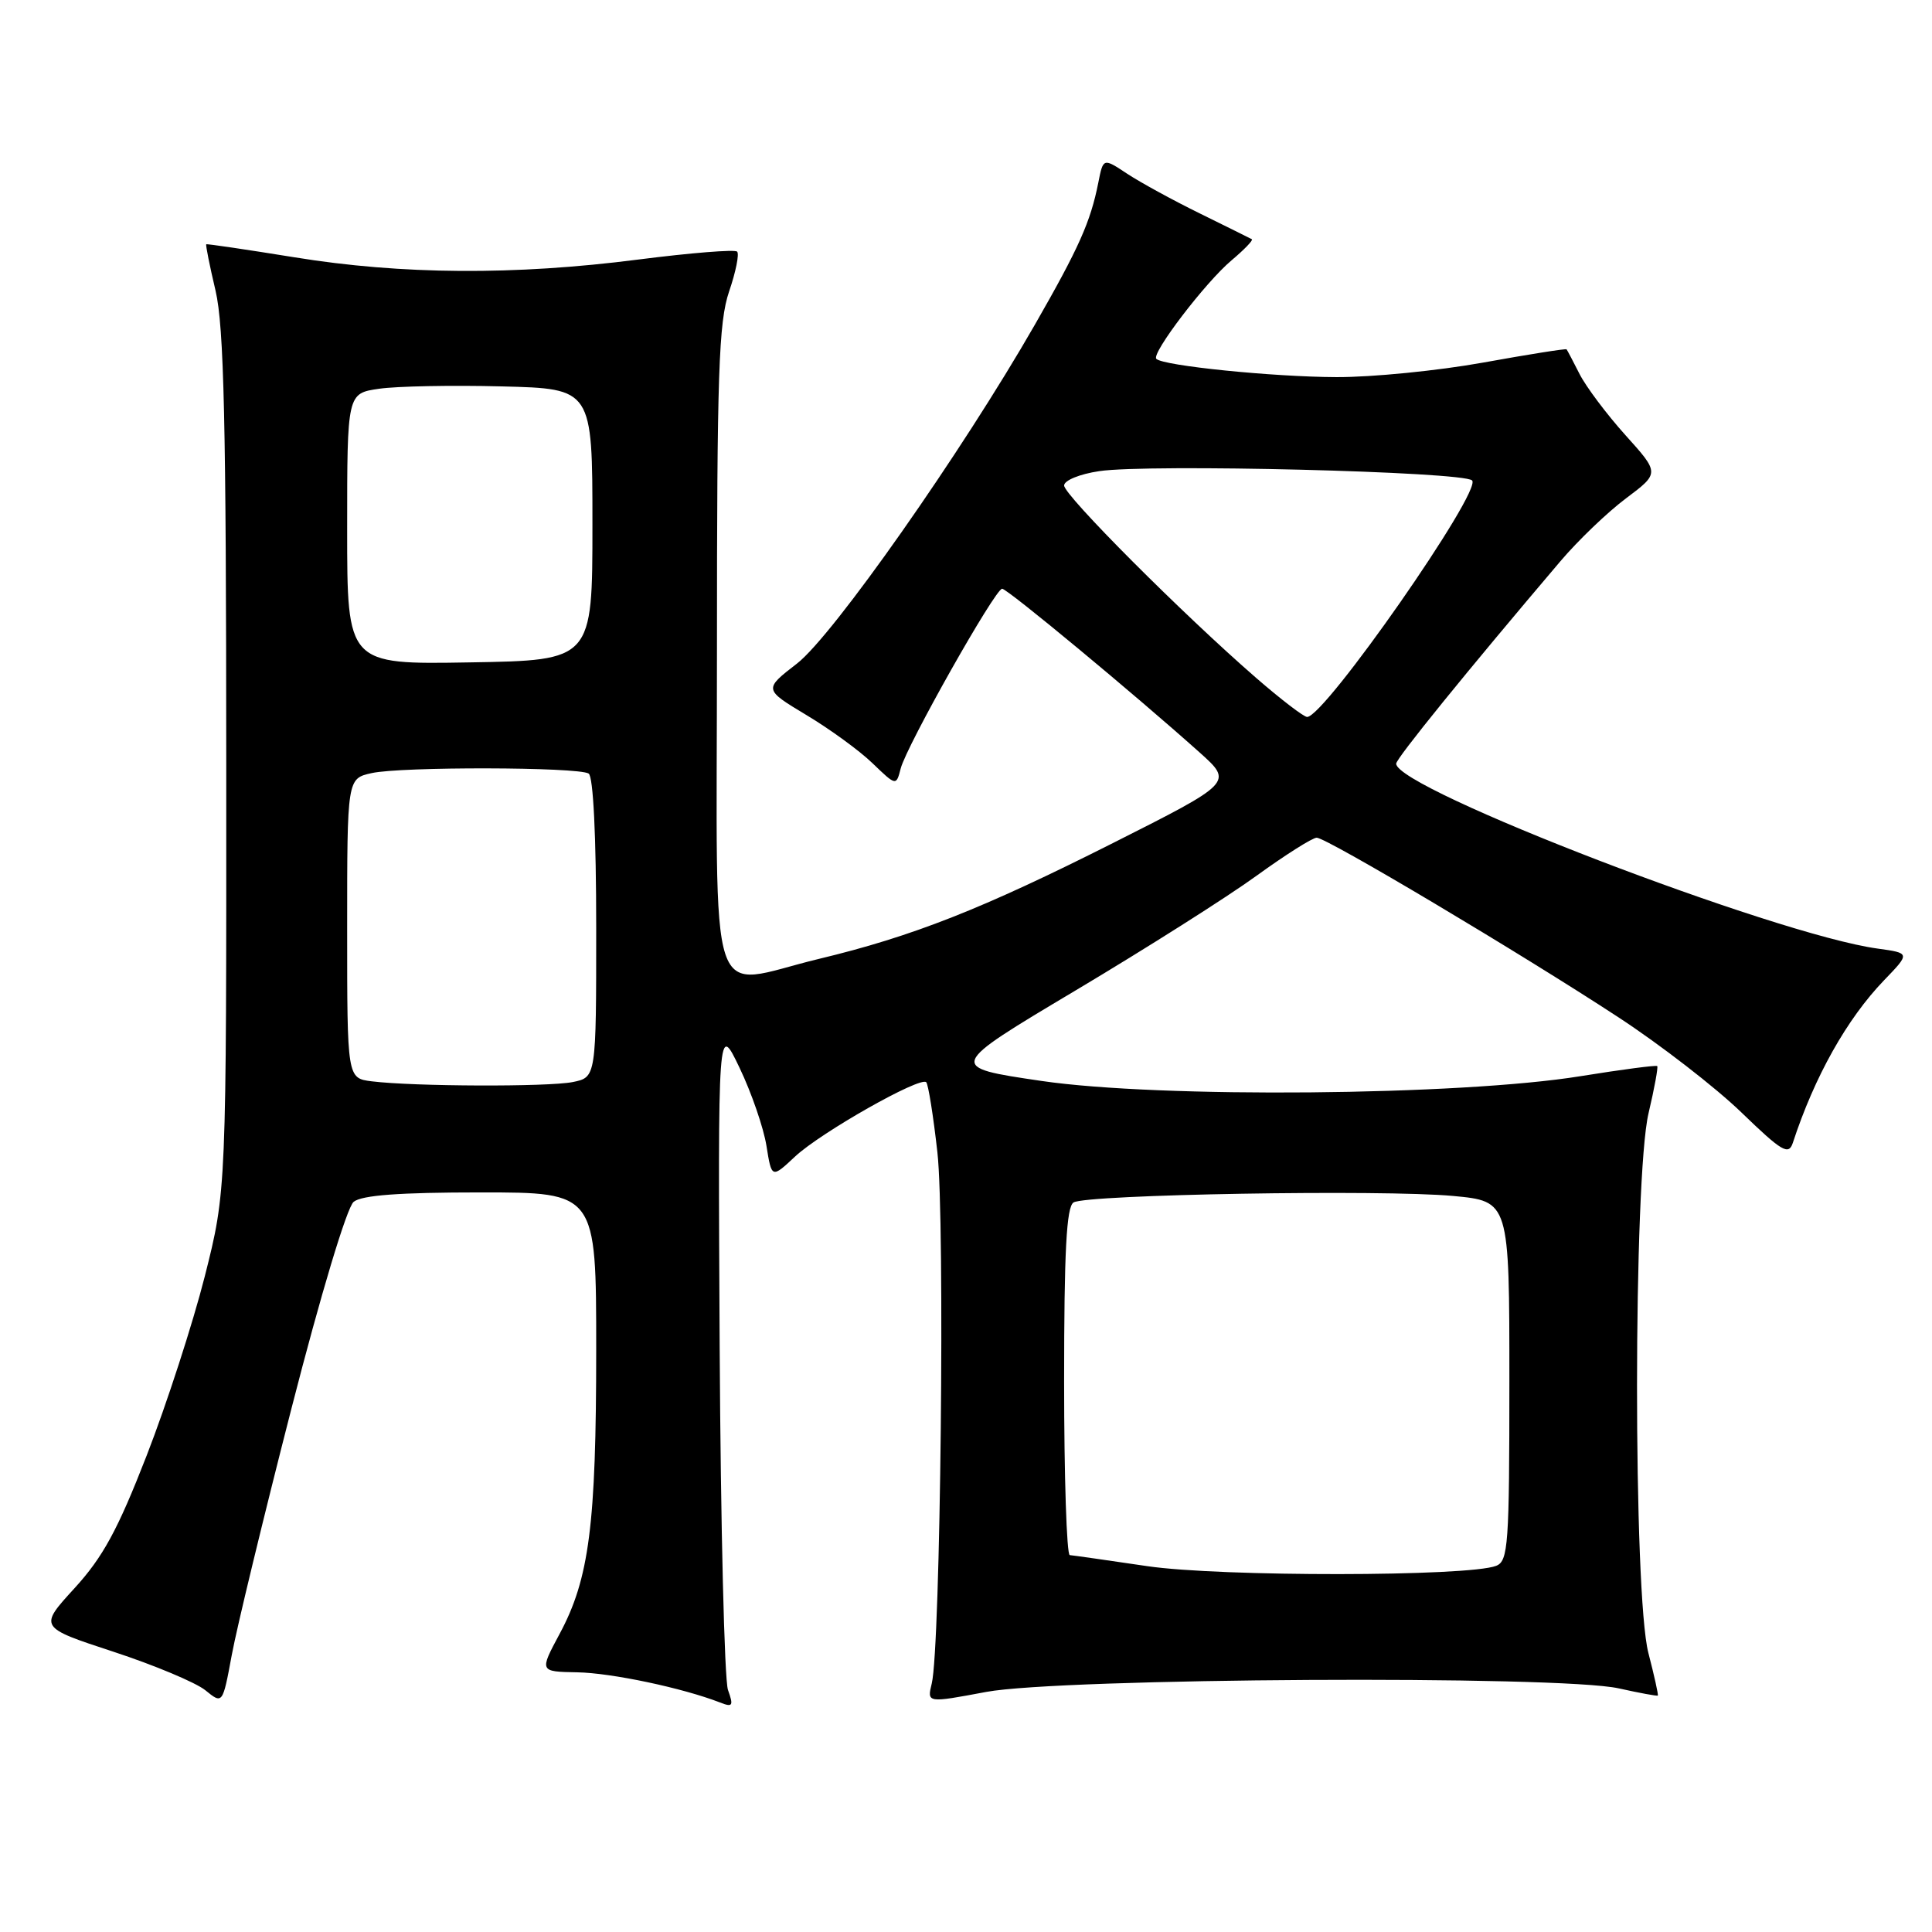 <?xml version="1.0" encoding="UTF-8" standalone="no"?>
<!DOCTYPE svg PUBLIC "-//W3C//DTD SVG 1.1//EN" "http://www.w3.org/Graphics/SVG/1.1/DTD/svg11.dtd" >
<svg xmlns="http://www.w3.org/2000/svg" xmlns:xlink="http://www.w3.org/1999/xlink" version="1.1" viewBox="0 0 256 256">
 <g >
 <path fill="currentColor"
d=" M 38.62 186.63 C 42.51 171.47 45.97 159.98 46.86 159.25 C 47.93 158.37 52.93 158.00 63.69 158.00 C 79.00 158.00 79.00 158.00 79.00 178.82 C 79.00 202.05 78.08 209.19 74.15 216.50 C 71.47 221.50 71.47 221.50 76.48 221.59 C 81.01 221.67 90.45 223.66 95.41 225.59 C 97.09 226.25 97.22 226.04 96.46 223.92 C 95.99 222.59 95.49 202.15 95.36 178.50 C 95.13 135.50 95.13 135.50 98.00 141.50 C 99.58 144.80 101.18 149.45 101.56 151.83 C 102.25 156.15 102.25 156.15 105.37 153.23 C 108.77 150.06 121.93 142.60 122.73 143.40 C 123.00 143.67 123.67 147.85 124.21 152.69 C 125.23 161.74 124.63 218.32 123.46 223.08 C 122.83 225.66 122.83 225.66 130.67 224.19 C 140.58 222.34 206.66 221.96 214.50 223.72 C 217.25 224.33 219.57 224.76 219.67 224.67 C 219.76 224.57 219.20 222.04 218.42 219.03 C 216.40 211.27 216.42 156.09 218.44 147.51 C 219.22 144.21 219.73 141.40 219.59 141.26 C 219.45 141.12 214.87 141.72 209.42 142.60 C 193.47 145.18 153.66 145.53 138.00 143.23 C 125.50 141.39 125.50 141.39 142.50 131.25 C 151.85 125.68 162.64 118.84 166.47 116.06 C 170.31 113.28 173.91 111.00 174.47 111.00 C 175.78 111.00 201.46 126.29 214.50 134.83 C 220.00 138.43 227.30 144.08 230.71 147.37 C 236.13 152.61 237.00 153.12 237.56 151.43 C 240.43 142.66 244.72 135.01 249.65 129.89 C 253.12 126.29 253.12 126.29 248.78 125.69 C 235.26 123.84 185.00 104.53 185.00 101.19 C 185.00 100.50 194.36 88.96 206.75 74.38 C 209.09 71.62 213.00 67.87 215.46 66.03 C 219.91 62.69 219.91 62.69 215.38 57.66 C 212.89 54.89 210.16 51.25 209.30 49.56 C 208.45 47.88 207.67 46.40 207.58 46.29 C 207.49 46.17 202.52 46.96 196.54 48.04 C 190.55 49.12 181.80 49.99 177.08 49.97 C 168.68 49.94 154.13 48.47 153.22 47.55 C 152.52 46.85 159.71 37.42 163.18 34.50 C 164.87 33.08 166.08 31.82 165.88 31.70 C 165.67 31.58 162.57 30.05 159.00 28.29 C 155.43 26.54 151.08 24.16 149.34 23.01 C 146.18 20.92 146.18 20.92 145.53 24.21 C 144.50 29.40 142.97 32.83 137.14 43.00 C 127.45 59.91 110.37 84.24 105.61 87.92 C 101.19 91.34 101.19 91.34 106.84 94.74 C 109.95 96.60 113.91 99.48 115.62 101.14 C 118.75 104.15 118.75 104.15 119.35 101.82 C 120.14 98.79 131.87 78.00 132.79 78.01 C 133.49 78.02 150.34 91.99 158.95 99.70 C 163.39 103.68 163.39 103.68 147.45 111.72 C 130.16 120.44 120.92 124.08 108.50 127.06 C 93.46 130.68 95.00 135.33 95.00 86.18 C 95.00 49.41 95.23 42.69 96.61 38.62 C 97.50 36.02 97.98 33.64 97.67 33.34 C 97.37 33.03 91.48 33.51 84.58 34.39 C 68.19 36.50 53.20 36.40 39.00 34.09 C 32.67 33.07 27.42 32.29 27.33 32.37 C 27.23 32.45 27.78 35.21 28.56 38.51 C 29.68 43.29 29.97 55.96 29.98 101.14 C 30.00 157.79 30.00 157.79 27.13 169.14 C 25.54 175.39 22.08 186.07 19.43 192.88 C 15.59 202.74 13.64 206.32 9.88 210.44 C 5.14 215.62 5.14 215.62 15.02 218.86 C 20.45 220.64 25.93 222.94 27.20 223.96 C 29.50 225.83 29.50 225.83 30.71 219.30 C 31.37 215.71 34.93 201.01 38.62 186.63 Z  M 152.00 207.52 C 146.78 206.75 142.16 206.09 141.75 206.06 C 141.34 206.02 141.00 195.68 141.00 183.06 C 141.00 165.79 141.31 159.92 142.25 159.33 C 143.94 158.27 183.20 157.60 192.54 158.47 C 200.00 159.17 200.00 159.17 200.00 182.98 C 200.00 204.72 199.85 206.85 198.25 207.48 C 194.59 208.92 161.66 208.95 152.00 207.52 Z  M 49.25 143.28 C 46.00 142.87 46.00 142.87 46.00 123.02 C 46.00 103.16 46.00 103.16 49.25 102.44 C 53.15 101.57 76.58 101.62 78.00 102.50 C 78.61 102.88 79.00 110.79 79.00 122.93 C 79.00 142.75 79.00 142.75 75.88 143.38 C 72.59 144.03 54.81 143.97 49.25 143.28 Z  M 166.45 89.83 C 156.72 81.38 141.00 65.63 141.00 64.33 C 141.00 63.66 143.07 62.81 145.65 62.43 C 152.13 61.45 193.89 62.49 195.06 63.66 C 196.43 65.03 175.53 95.00 173.20 95.00 C 172.76 95.00 169.72 92.67 166.45 89.83 Z  M 46.00 70.09 C 46.00 52.12 46.00 52.12 50.25 51.51 C 52.59 51.17 59.90 51.03 66.50 51.20 C 78.50 51.50 78.50 51.50 78.50 69.50 C 78.50 87.50 78.50 87.50 62.25 87.77 C 46.00 88.05 46.00 88.05 46.00 70.09 Z "/>
</g>
</svg>